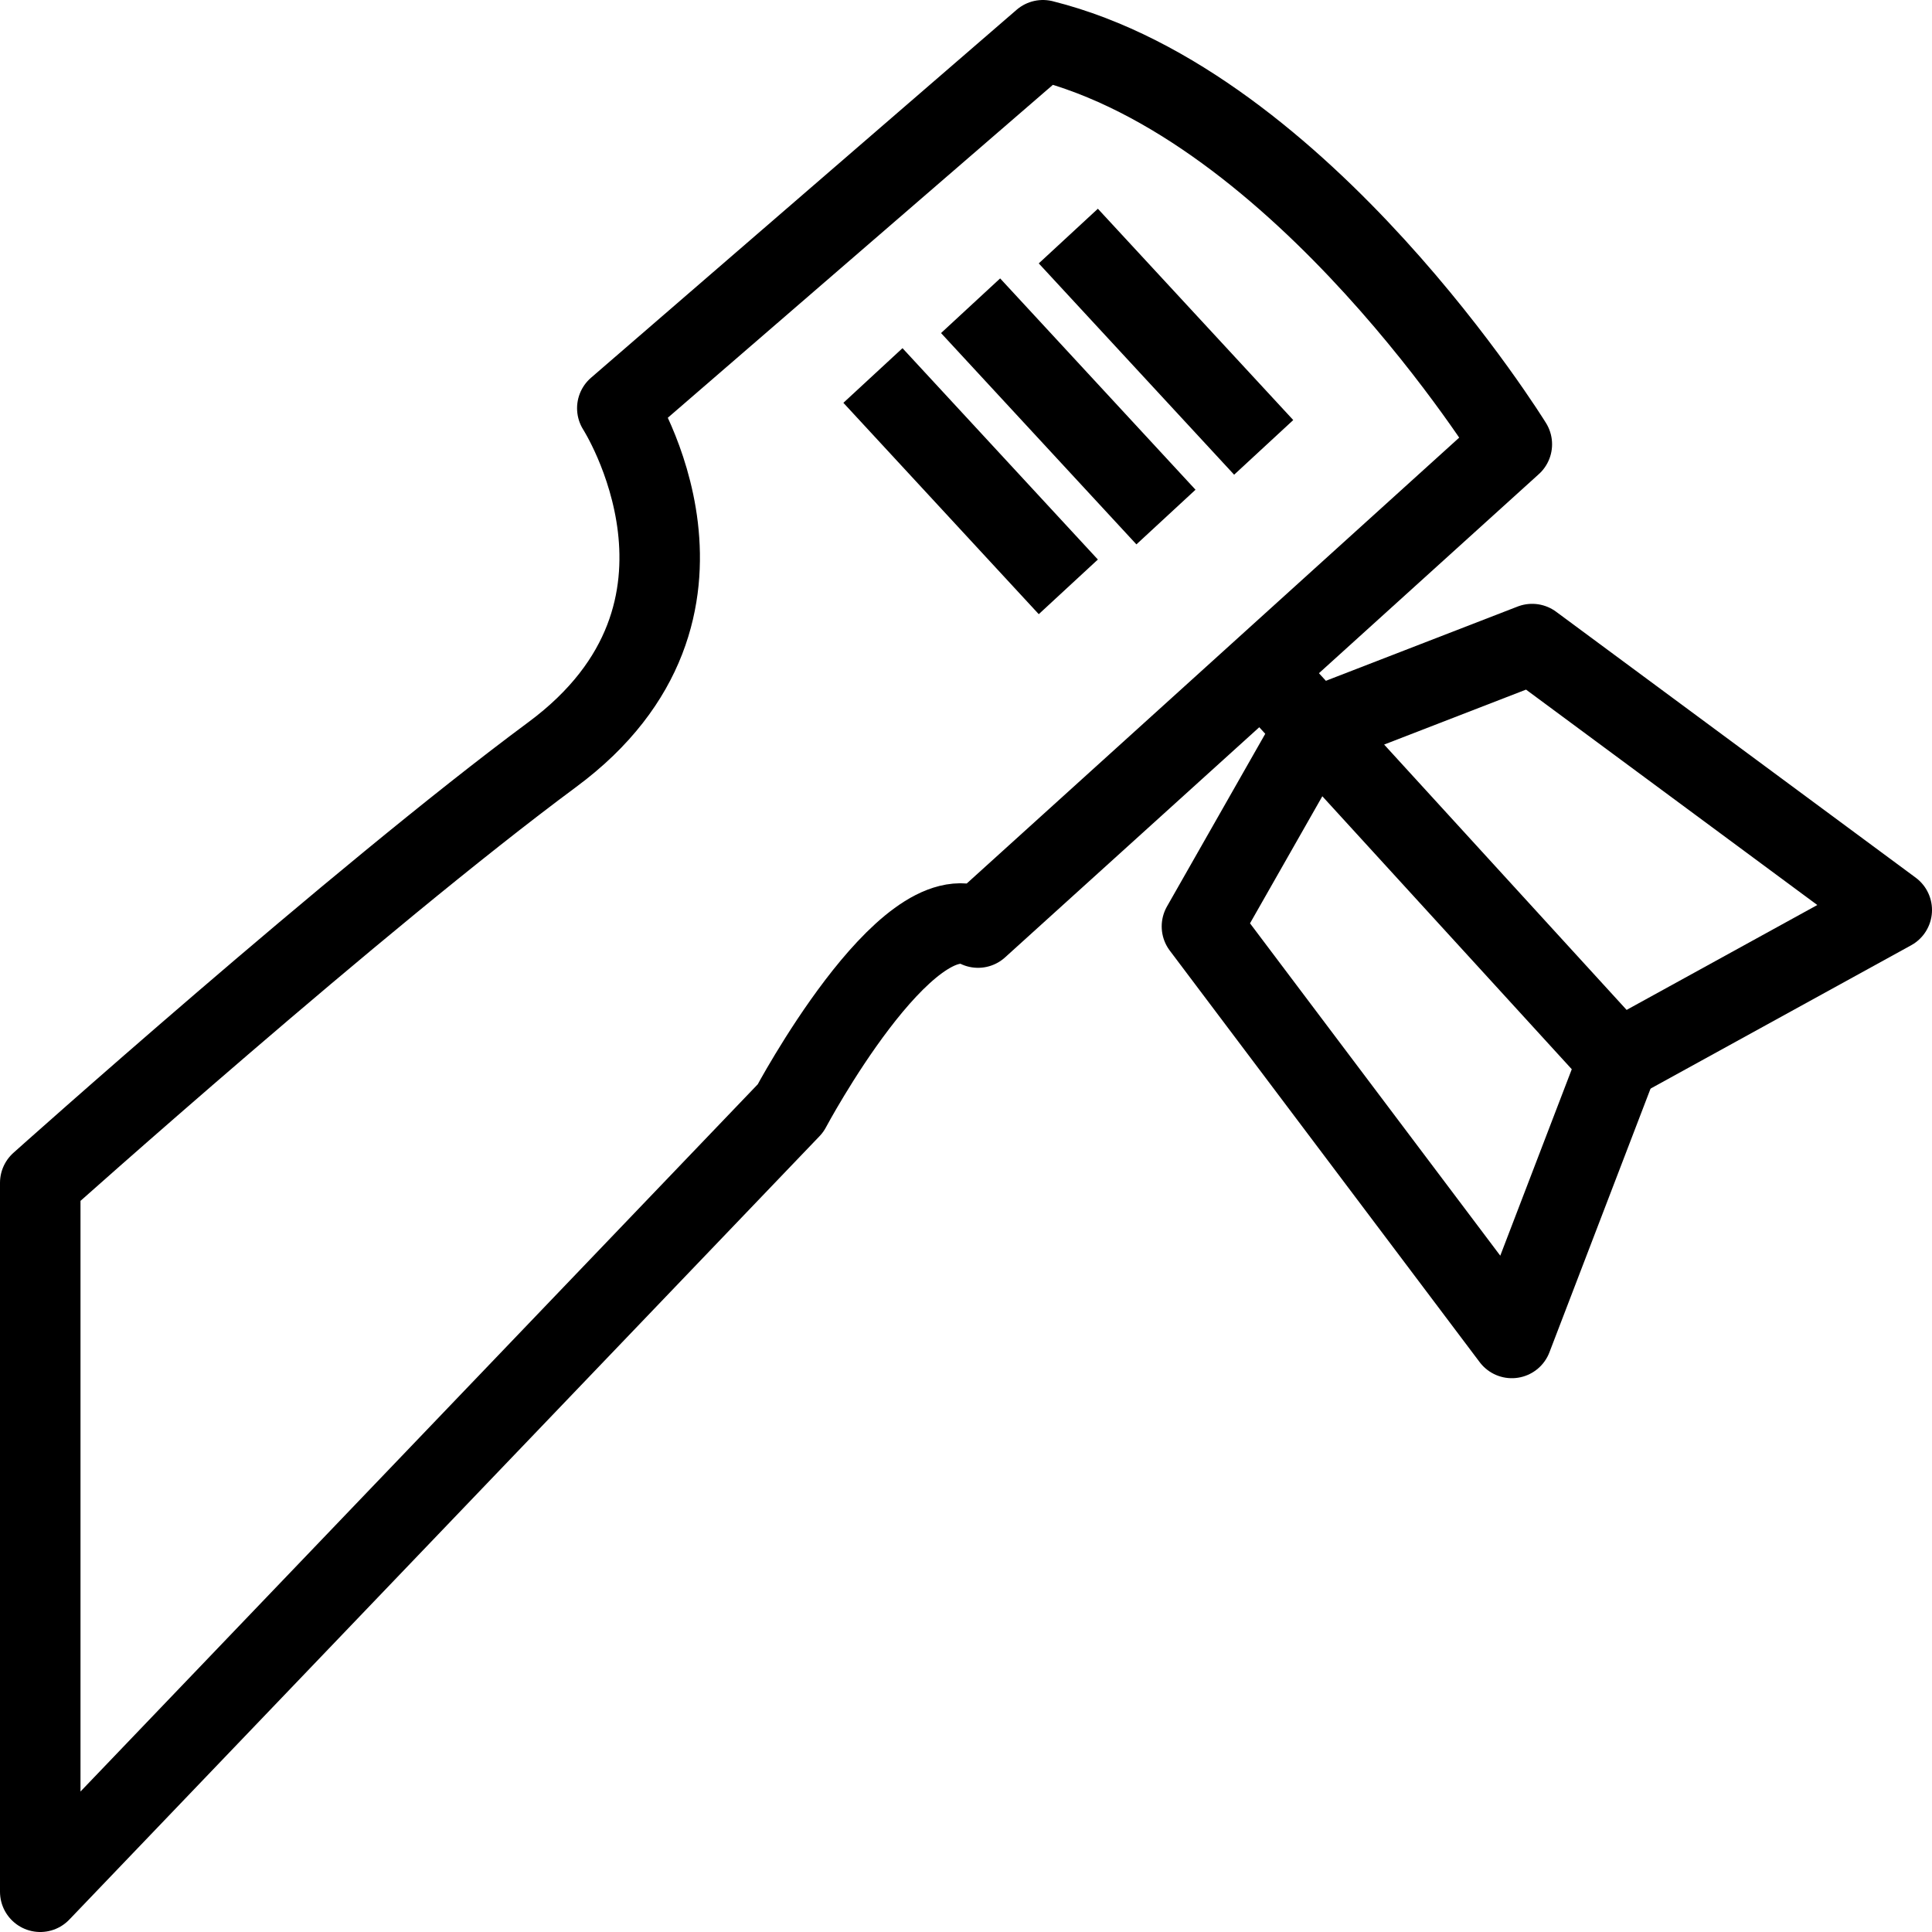 <?xml version="1.0" encoding="utf-8"?>
<!-- Generator: Adobe Illustrator 16.0.0, SVG Export Plug-In . SVG Version: 6.00 Build 0)  -->
<!DOCTYPE svg PUBLIC "-//W3C//DTD SVG 1.1//EN" "http://www.w3.org/Graphics/SVG/1.1/DTD/svg11.dtd">
<svg version="1.1" id="Layer_1" xmlns="http://www.w3.org/2000/svg" xmlns:xlink="http://www.w3.org/1999/xlink" x="0px" y="0px"
	 width="48px" height="48px" viewBox="0 0 48 48" enable-background="new 0 0 48 48" xml:space="preserve">
<g>
	<path fill="none" stroke="#000000" stroke-width="2" stroke-linejoin="round" stroke-miterlimit="10" d="M25.911,1l-10.574,9.142
		c0,0,3.225,5.02-1.613,8.603C8.886,22.329,1,29.387,1,29.387v10.632V47l18.639-19.464c0,0,2.868-5.387,4.66-4.491l13.262-12.007
		C37.561,11.038,32.363,2.613,25.911,1z"/>
	<polyline fill="none" stroke="#000000" stroke-width="2" stroke-linejoin="round" stroke-miterlimit="10" points="32.664,18.093 
		29.862,23.016 37.561,33.241 40.205,26.346 31.353,16.659 	"/>
	<polyline fill="none" stroke="#000000" stroke-width="2" stroke-linejoin="round" stroke-miterlimit="10" points="32.237,18.259 
		38.066,16.002 47,22.609 40.205,26.346 	"/>
	
		<line fill="none" stroke="#000000" stroke-width="2" stroke-linejoin="round" stroke-miterlimit="10" x1="26.542" y1="5.865" x2="31.396" y2="11.115"/>
	
		<line fill="none" stroke="#000000" stroke-width="2" stroke-linejoin="round" stroke-miterlimit="10" x1="24.114" y1="7.596" x2="28.968" y2="12.846"/>
	
		<line fill="none" stroke="#000000" stroke-width="2" stroke-linejoin="round" stroke-miterlimit="10" x1="21.688" y1="9.329" x2="26.542" y2="14.58"/>
</g>
</svg>
